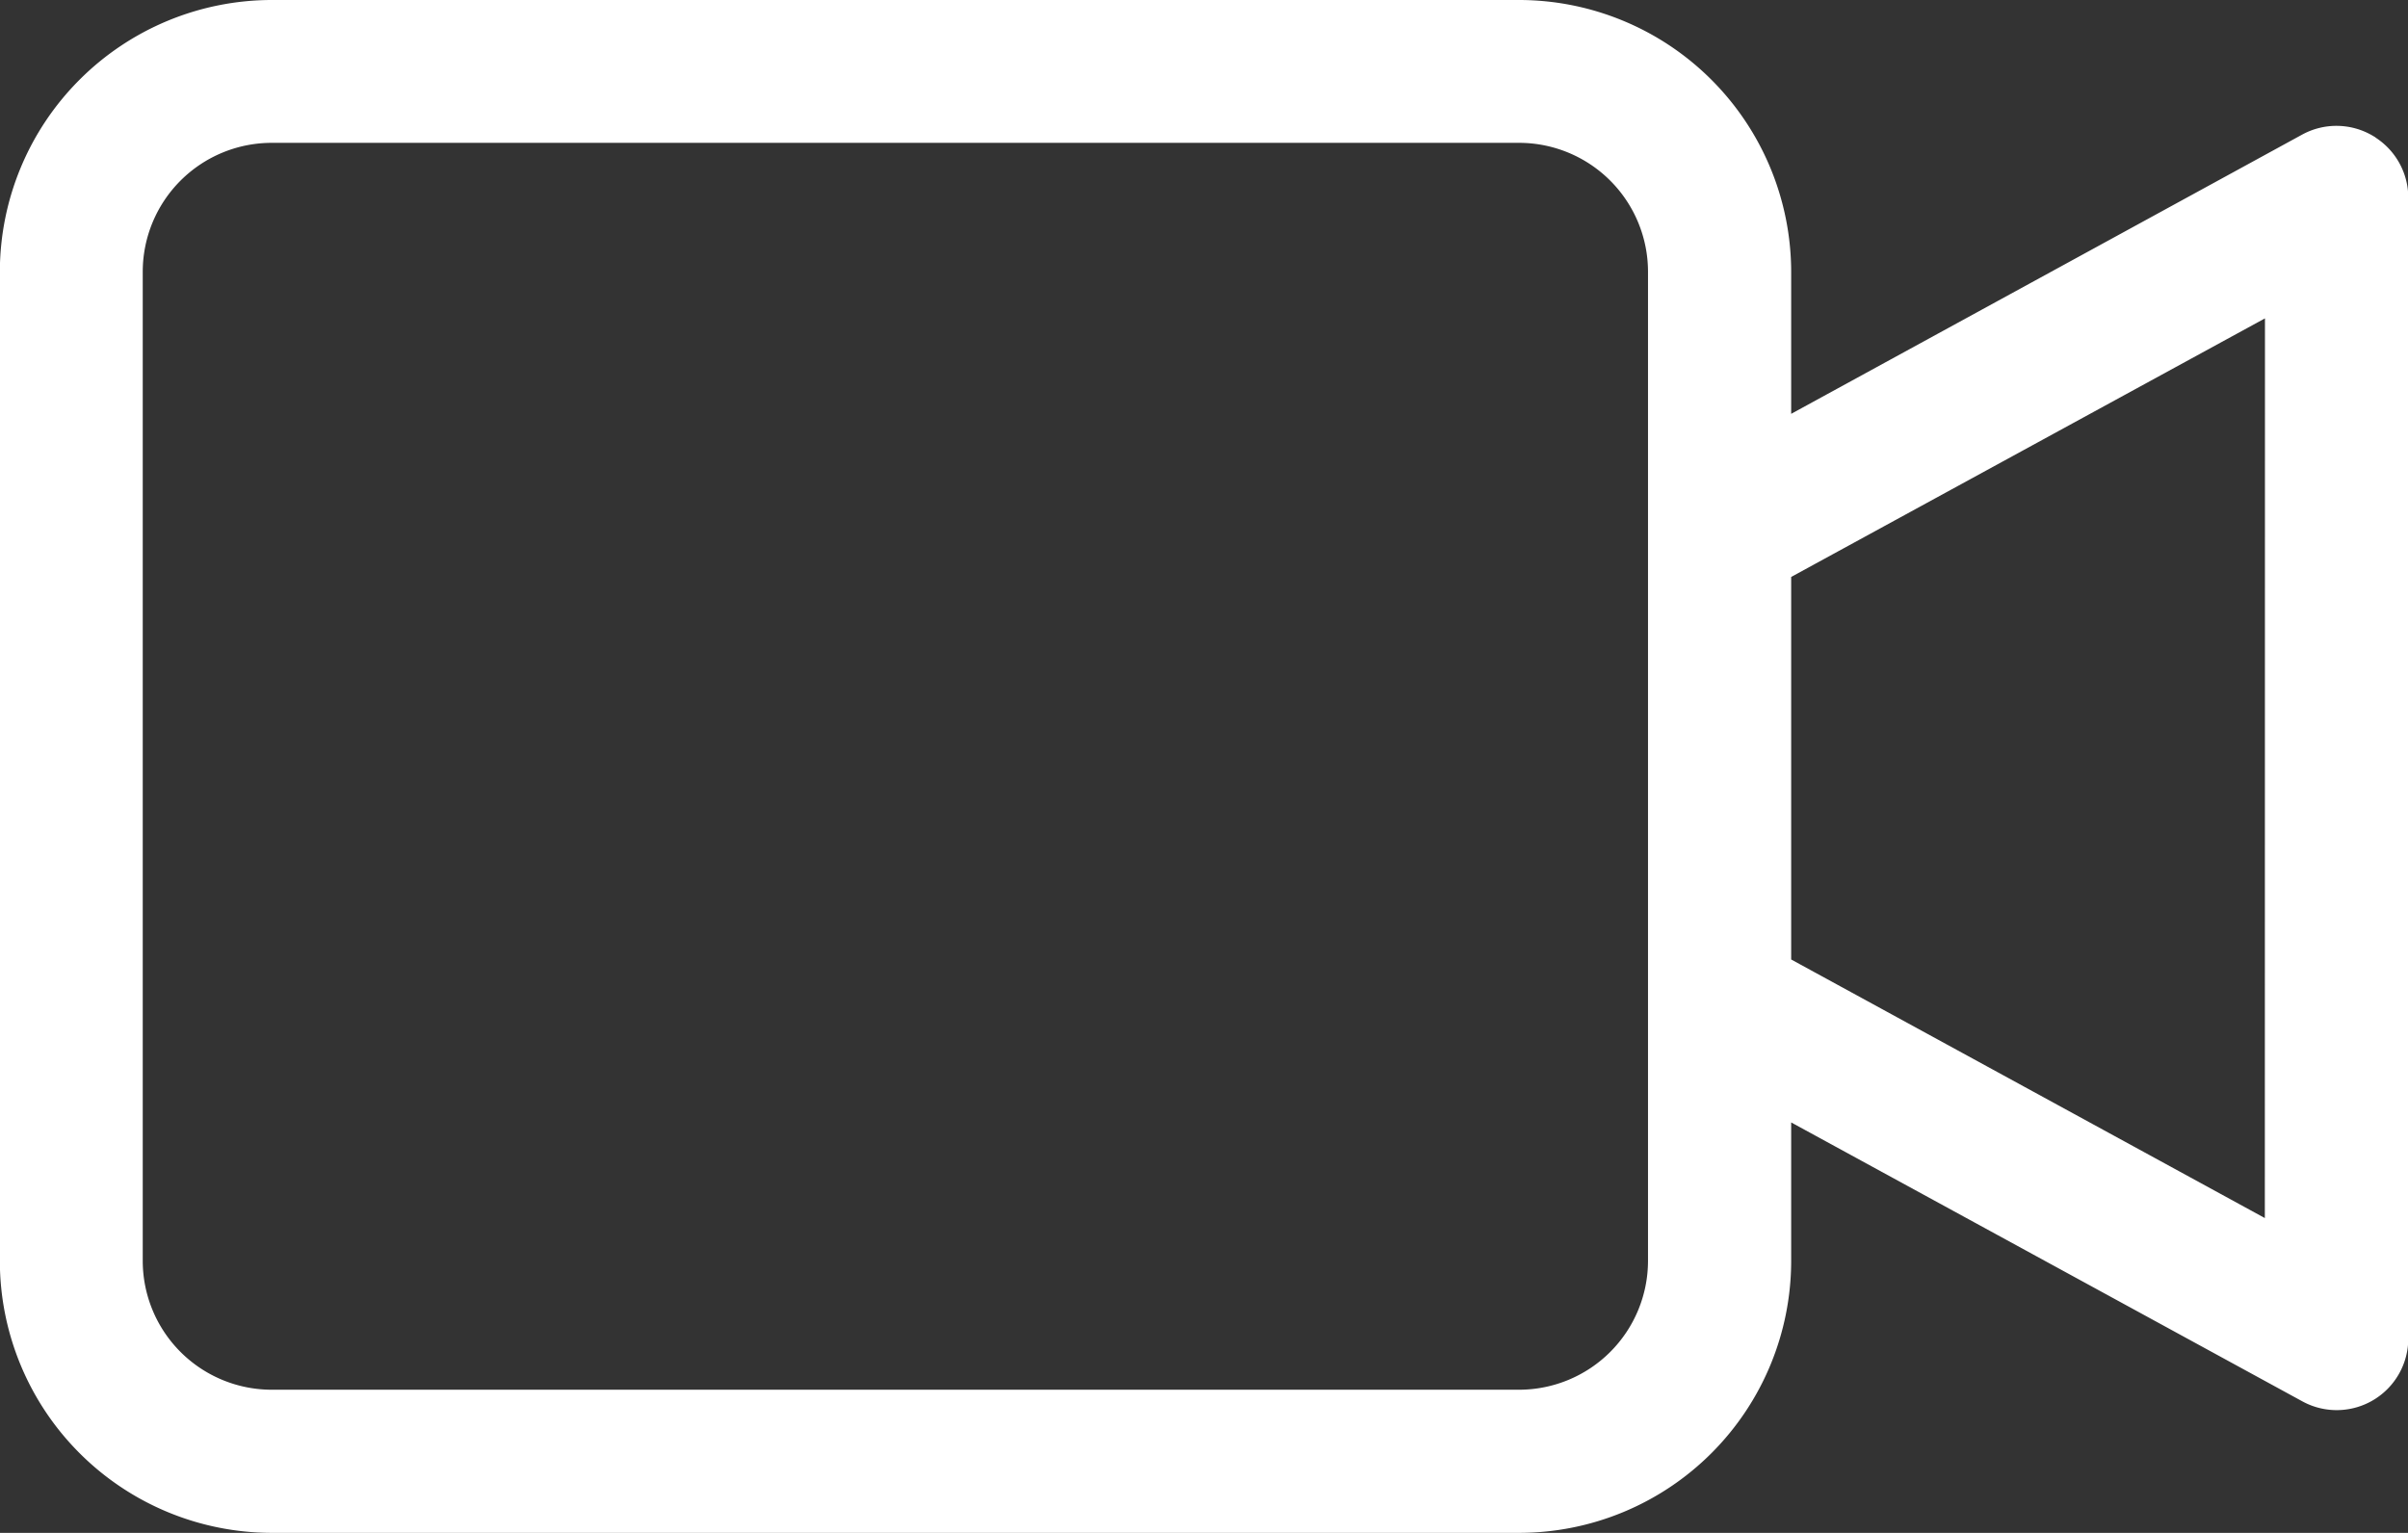 <svg xmlns="http://www.w3.org/2000/svg" width="16.853" height="10.731" viewBox="0 0 16.853 10.731">
  <rect x="0" y="0" width="16.853" height="10.731" fill="#333333" stroke="none"/>
  <path id="video-camera" d="M16.382.93a.351.351,0,0,0-.347-.006L12.237,3V1.753A1.756,1.756,0,0,0,10.483,0H1.754A1.755,1.755,0,0,0,0,1.753V8.677a1.755,1.755,0,0,0,1.754,1.754h8.729a1.755,1.755,0,0,0,1.754-1.754V7.455l3.8,2.074a.351.351,0,0,0,.519-.308V1.232a.351.351,0,0,0-.172-.3ZM11.535,8.677a1.053,1.053,0,0,1-1.052,1.052H1.754A1.053,1.053,0,0,1,.7,8.677V1.753A1.053,1.053,0,0,1,1.754.7h8.729a1.053,1.053,0,0,1,1.052,1.052Zm4.317-.047L12.237,6.656V3.8l3.616-1.974Zm0,0" transform="translate(0.149 0.15)" fill="#fff" stroke="#fff" stroke-width="0.3"/>
</svg>
